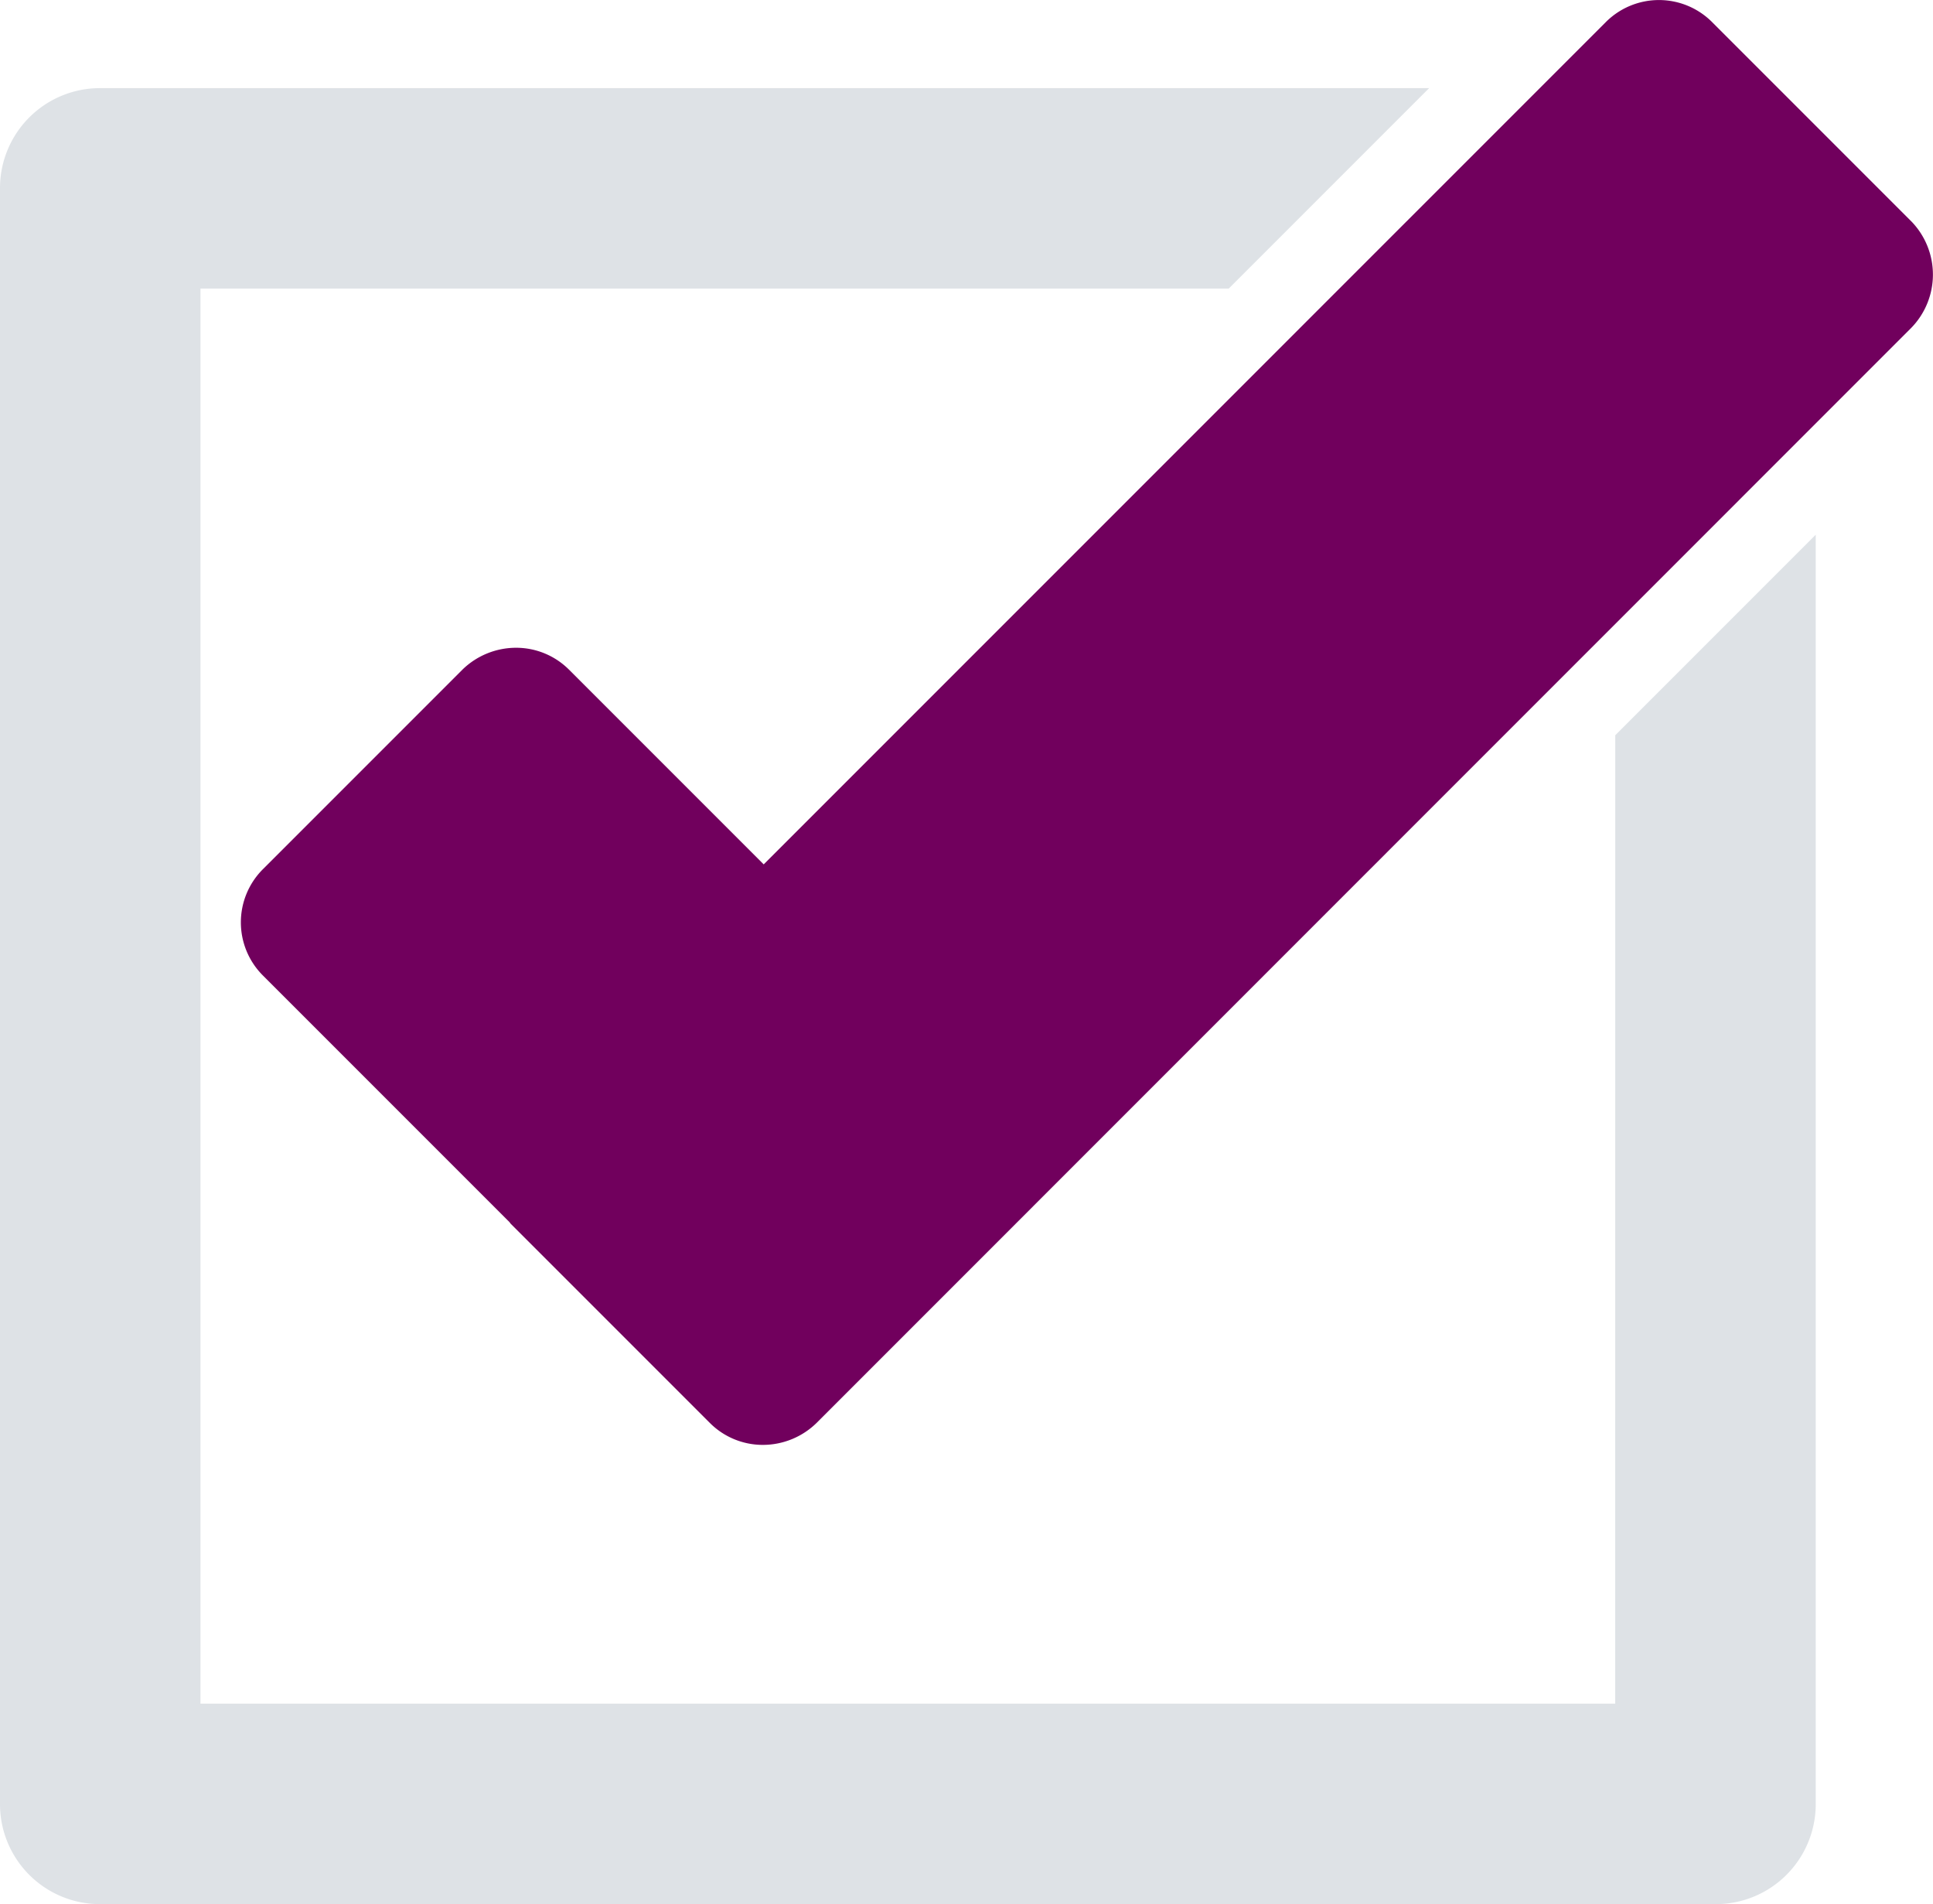 <svg xmlns="http://www.w3.org/2000/svg" width="24" height="23.637" viewBox="0 0 24 23.637">
  <g id="Group_719" data-name="Group 719" transform="translate(-1094 -638)">
    <path id="Path_5163" data-name="Path 5163" d="M49.16,2.751,46.684.275a.932.932,0,0,0-1.321,0L34.908,10.73,32.49,8.312a.928.928,0,0,0-.661-.271.955.955,0,0,0-.661.271l-2.477,2.477a.932.932,0,0,0,0,1.321l3.043,3.043a.16.16,0,0,1,.03.035l2.477,2.477a.928.928,0,0,0,.661.271.954.954,0,0,0,.661-.271L49.154,4.072a.948.948,0,0,0,.006-1.321Z" transform="translate(1068.574 638)" fill="#71005d"/>
    <path id="Path_5164" data-name="Path 5164" d="M20.054,30.446H2.489V12.881H15.255l2.489-2.489H1.244A1.241,1.241,0,0,0,0,11.636V31.691a1.241,1.241,0,0,0,1.244,1.244H21.3a1.241,1.241,0,0,0,1.244-1.244V15.936l-2.489,2.489Z" transform="translate(1094 628.702)" fill="#dee2e6"/>
  </g>
</svg>
